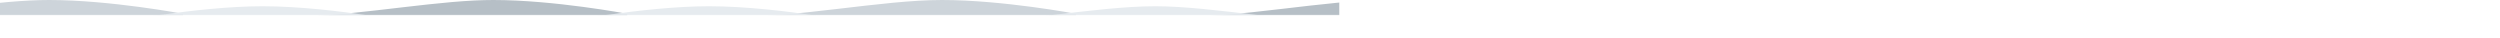 <svg width="5600" height="84" xmlns="http://www.w3.org/2000/svg" xmlns:xlink="http://www.w3.org/1999/xlink"><defs><path d="M0 86.851C0 86.702 170 56 300 56s320 40 500 40 370-40 500-40 320 40 500 40 370-40 500-40 320 40 500 40 370-40 500-40 320 40 500 40 370-40 500-40 320 40 500 40 370-40 500-40 300 31 300 31V0H0v86.851z" id="path-1"/></defs><g id="Page-1" fill="none" fill-rule="evenodd"><g id="03.-Exports-/-Waves" transform="translate(-50 -570)"><g id="Group-Wave-(Dark)" transform="translate(50 558)"><mask id="mask-2" fill="#fff"><use xlink:href="#path-1"/></mask><path d="M2605 51.894c179 0 364-39.894 500-39.894s300 30.851 300 30.851V162h-800c-119.333-73.404-119.333-110.106 0-110.106zm-2000 0c161.174 0 327.213-32.344 457.966-38.786C1077.427 12.396 1091.456 12 1105 12c136 0 300 30.851 300 30.851V162H605C485.667 88.596 485.667 51.894 605 51.894zm4000 0c179 0 364-39.894 500-39.894s300 30.851 300 30.851V162h-800c-119.333-73.404-119.333-110.106 0-110.106z" id="Dark" fill="#B6BFC6" mask="url(#mask-2)"/><path d="M1610 51.894c179 0 364-39.894 500-39.894s300 30.851 300 30.851V162h-800c-119.333-73.404-119.333-110.106 0-110.106zm-2000 0c161.174 0 327.213-32.344 457.966-38.786C82.427 12.396 96.456 12 110 12c136 0 300 30.851 300 30.851V162h-800c-119.333-73.404-119.333-110.106 0-110.106zm4000 0c179 0 364-39.894 500-39.894s300 30.851 300 30.851V162h-800c-119.333-73.404-119.333-110.106 0-110.106z" id="Light" fill="#CDD4DA" mask="url(#mask-2)"/><path d="M4588 176H-712V56.851S-543 26-412 26-91 65.894 88 65.894c93.396 0 188.426-10.861 277.277-21.249C426.305 36.025 513.327 26 588 26h.014c83.492.001 177.534 11.629 237.703 20.607C910.32 56.355 1000.475 65.894 1088 65.894c93.396 0 188.426-10.861 277.277-21.249C1426.305 36.025 1513.327 26 1588 26h.014c83.492.001 177.534 11.629 237.703 20.607 84.602 9.748 174.758 19.287 262.283 19.287 178.828 0 363.644-39.817 499.608-39.894h.392c131 0 321 39.894 500 39.894 93.396 0 188.426-10.861 277.277-21.249C3426.305 36.025 3513.327 26 3588 26h.015c83.491.001 177.533 11.629 237.702 20.607 84.602 9.748 174.758 19.287 262.283 19.287 178.828 0 363.644-39.817 499.608-39.894h.392c131 0 321 39.894 500 39.894S5452 26 5588 26s300 30.851 300 30.851V176H4588z" id="Front" fill="#E6EBEF" mask="url(#mask-2)"/></g></g></g></svg>